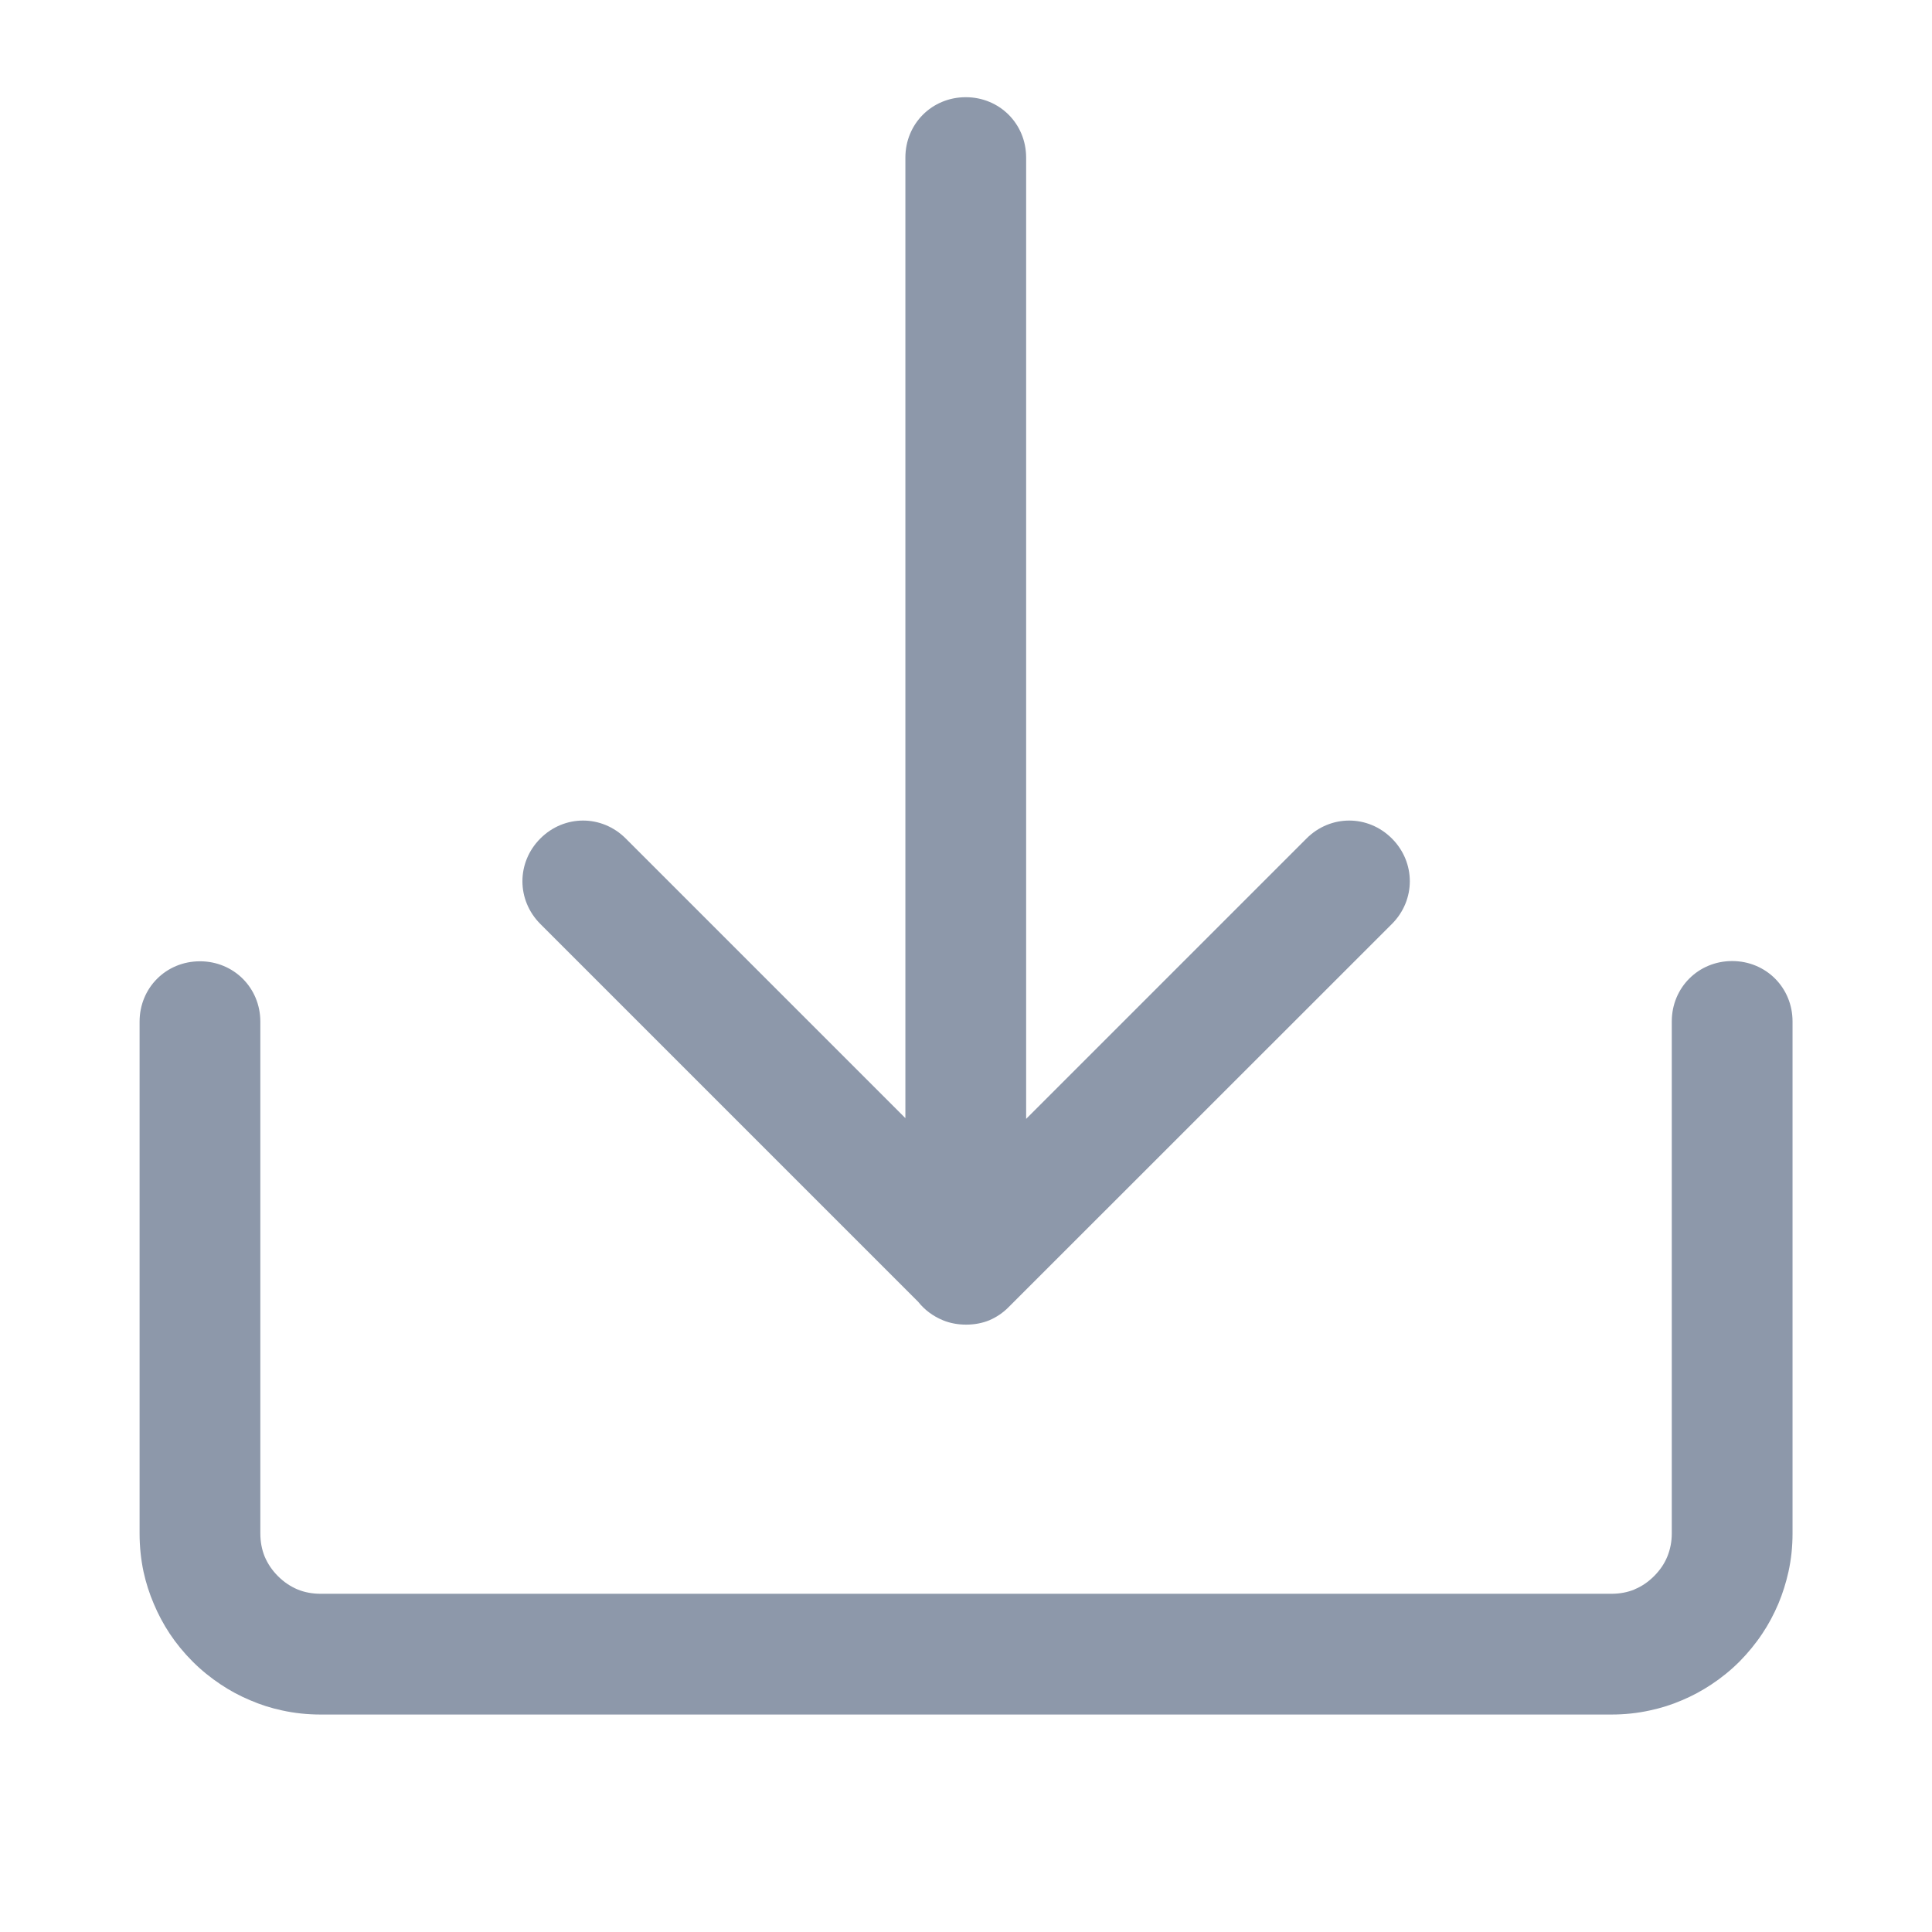<svg width="16" height="16" viewBox="0 0 16 16" fill="none" xmlns="http://www.w3.org/2000/svg" xmlns:xlink="http://www.w3.org/1999/xlink">
	<desc>
			Created with Pixso.
	</desc>
	<defs>
		<clipPath id="clip312_5836">
			<rect id="下载_def" width="16" height="16" fill="white" fill-opacity="0"/>
		</clipPath>
	</defs>
	<g clip-path="url(#clip312_5836)">
		<path id="合并" d="M8.498 1.305L8.498 9.266L10.82 6.944C11.018 6.746 11.329 6.746 11.527 6.944C11.725 7.142 11.725 7.454 11.527 7.652L8.354 10.824C8.306 10.873 8.251 10.909 8.193 10.934C8.134 10.958 8.07 10.97 8.001 10.97C7.932 10.97 7.868 10.958 7.809 10.934C7.808 10.933 7.808 10.933 7.807 10.933C7.727 10.9 7.657 10.848 7.604 10.781L4.475 7.652C4.277 7.454 4.277 7.142 4.475 6.944C4.673 6.746 4.984 6.746 5.182 6.944L7.498 9.26L7.498 1.305C7.498 1.025 7.718 0.805 7.998 0.805C8.278 0.805 8.498 1.025 8.498 1.305ZM14.845 8.459C14.845 8.179 14.625 7.959 14.345 7.959C14.065 7.959 13.845 8.179 13.845 8.459L13.845 12.699C13.845 12.768 13.832 12.832 13.808 12.891L13.808 12.891C13.784 12.95 13.747 13.004 13.698 13.053C13.65 13.101 13.596 13.138 13.537 13.162L13.537 13.163L13.537 13.163C13.478 13.187 13.414 13.199 13.345 13.199L2.656 13.199C2.587 13.199 2.522 13.187 2.464 13.163C2.405 13.138 2.351 13.102 2.302 13.053C2.253 13.004 2.217 12.95 2.192 12.891C2.168 12.832 2.156 12.768 2.156 12.699L2.156 8.461C2.156 8.181 1.936 7.961 1.656 7.961C1.375 7.961 1.156 8.181 1.156 8.461L1.156 12.699C1.156 12.808 1.167 12.915 1.189 13.018L1.189 13.018L1.189 13.018C1.209 13.109 1.237 13.197 1.274 13.283C1.31 13.369 1.354 13.451 1.404 13.527L1.404 13.527C1.459 13.61 1.523 13.688 1.595 13.76C1.667 13.832 1.745 13.895 1.828 13.95C1.904 14.001 1.986 14.045 2.072 14.081C2.158 14.118 2.246 14.146 2.336 14.165L2.336 14.165L2.336 14.165C2.44 14.188 2.547 14.199 2.656 14.199L13.345 14.199C13.454 14.199 13.56 14.188 13.664 14.165L13.664 14.165C13.754 14.146 13.843 14.118 13.929 14.081C14.015 14.045 14.096 14.001 14.173 13.95L14.173 13.95L14.173 13.95C14.256 13.895 14.334 13.832 14.406 13.76C14.477 13.688 14.541 13.61 14.596 13.527C14.647 13.451 14.69 13.369 14.727 13.283C14.763 13.197 14.791 13.108 14.811 13.018C14.834 12.915 14.845 12.808 14.845 12.699L14.845 8.459Z" clip-rule="evenodd" fill="#8D98AA" fill-opacity="1" fill-rule="evenodd"/>
	</g>
</svg>
